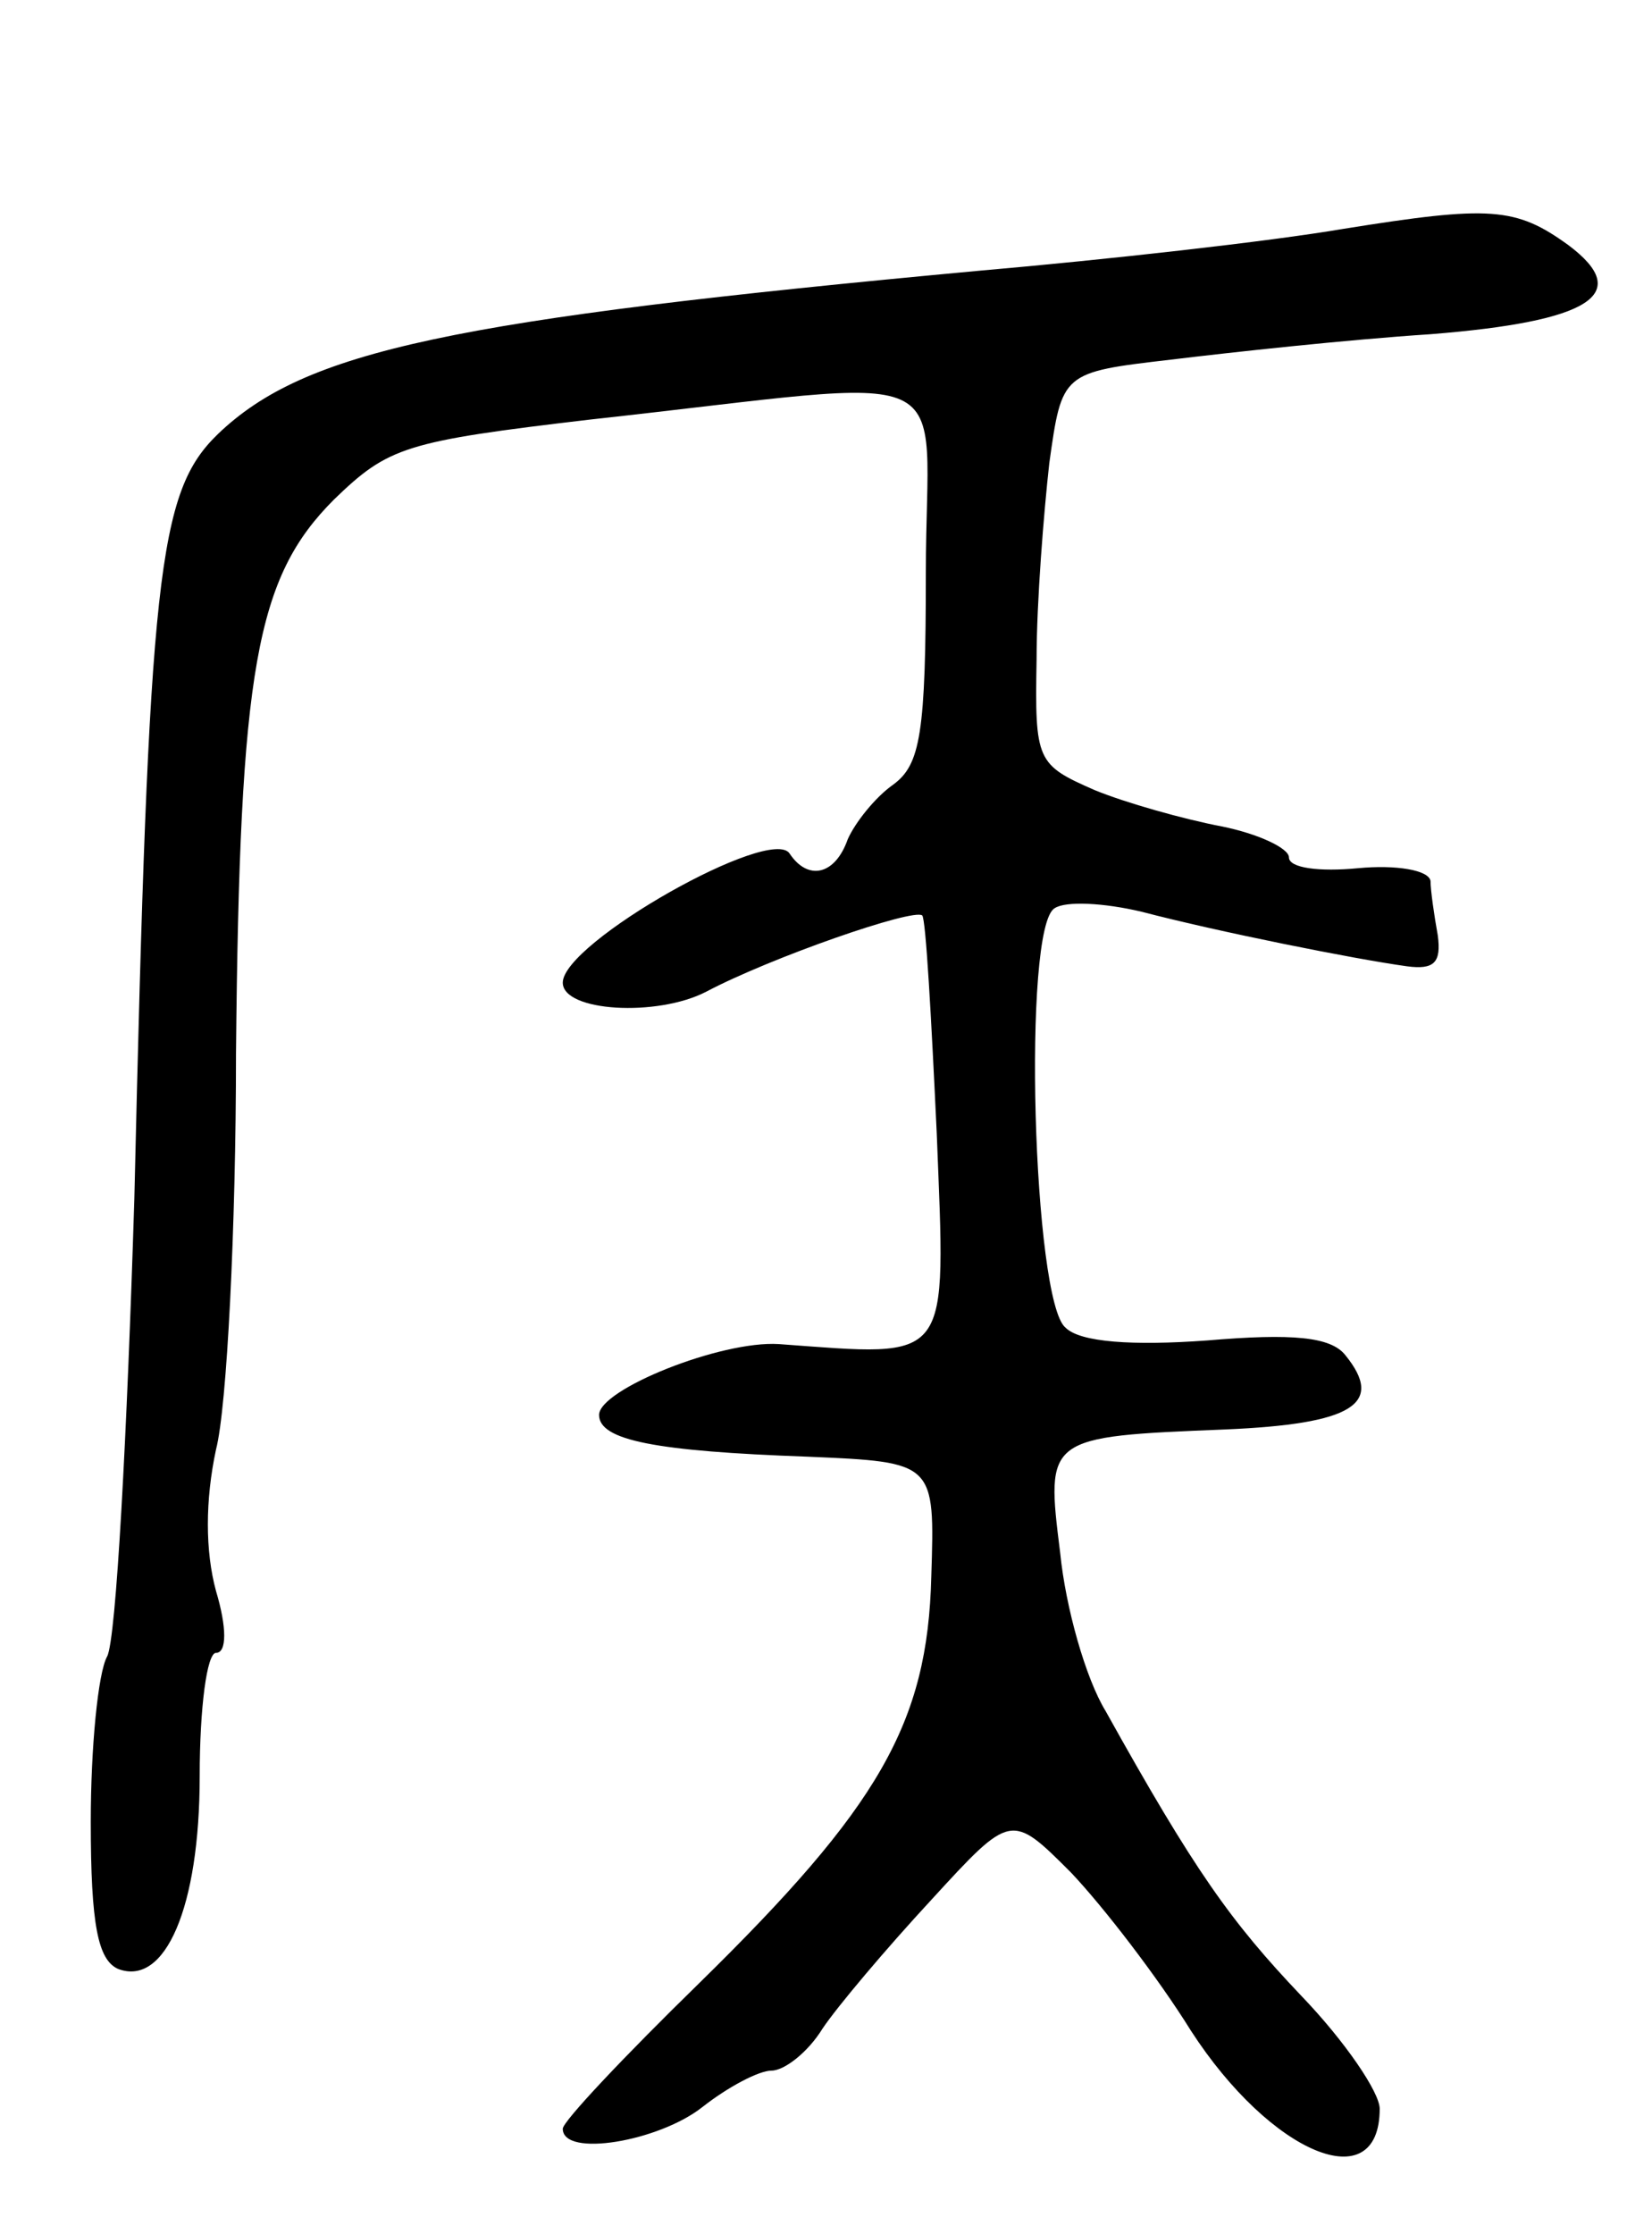 <svg version="1.0" xmlns="http://www.w3.org/2000/svg"
 width="91pt" height="123pt" viewBox="0 0 91 123"
 preserveAspectRatio="xMidYMid meet">
<g transform="translate(0,123) scale(0.1,-0.1)"
fill="#000000" stroke="none">
<path d="M740 1104 c-41 -7 -131 -17 -200 -23 -292 -27 -372 -44 -420 -90 -33
-32 -38 -76 -46 -421 -4 -129 -10 -243 -15 -252 -5 -9 -9 -50 -9 -91 0 -57 4
-76 15 -81 26 -10 45 34 45 106 0 38 4 68 9 68 6 0 6 14 0 34 -6 22 -6 50 0
78 6 23 11 122 11 218 2 212 11 262 54 305 30 29 39 32 141 44 210 23 185 34
185 -84 0 -89 -3 -106 -18 -117 -10 -7 -21 -21 -25 -30 -7 -20 -22 -23 -32 -8
-10 16 -125 -49 -125 -71 0 -16 52 -19 79 -5 36 19 114 46 119 42 2 -2 5 -56
8 -120 5 -128 9 -123 -87 -116 -32 2 -99 -25 -99 -39 0 -14 31 -20 115 -23 70
-3 70 -3 68 -66 -2 -81 -29 -127 -128 -224 -41 -40 -75 -76 -75 -80 0 -16 53
-7 77 12 14 11 31 20 38 20 7 0 20 10 28 23 8 12 35 44 60 71 44 48 44 48 77
15 18 -19 48 -58 66 -87 44 -68 104 -93 104 -43 0 9 -19 37 -43 62 -39 41 -59
69 -108 157 -11 18 -22 57 -25 87 -8 64 -8 64 91 68 70 3 88 14 66 41 -8 10
-29 12 -76 8 -41 -3 -70 -1 -78 7 -18 14 -24 221 -6 231 6 4 27 3 48 -2 42
-11 117 -26 146 -30 15 -2 19 2 17 17 -2 11 -4 25 -4 30 -1 6 -19 9 -40 7 -21
-2 -38 0 -38 6 0 5 -17 13 -37 17 -21 4 -53 13 -70 20 -32 14 -33 16 -32 72 0
32 4 81 7 108 7 50 7 50 67 57 33 4 97 11 143 14 88 7 112 22 76 49 -29 21
-43 22 -124 9z"/>
</g>
</svg>
